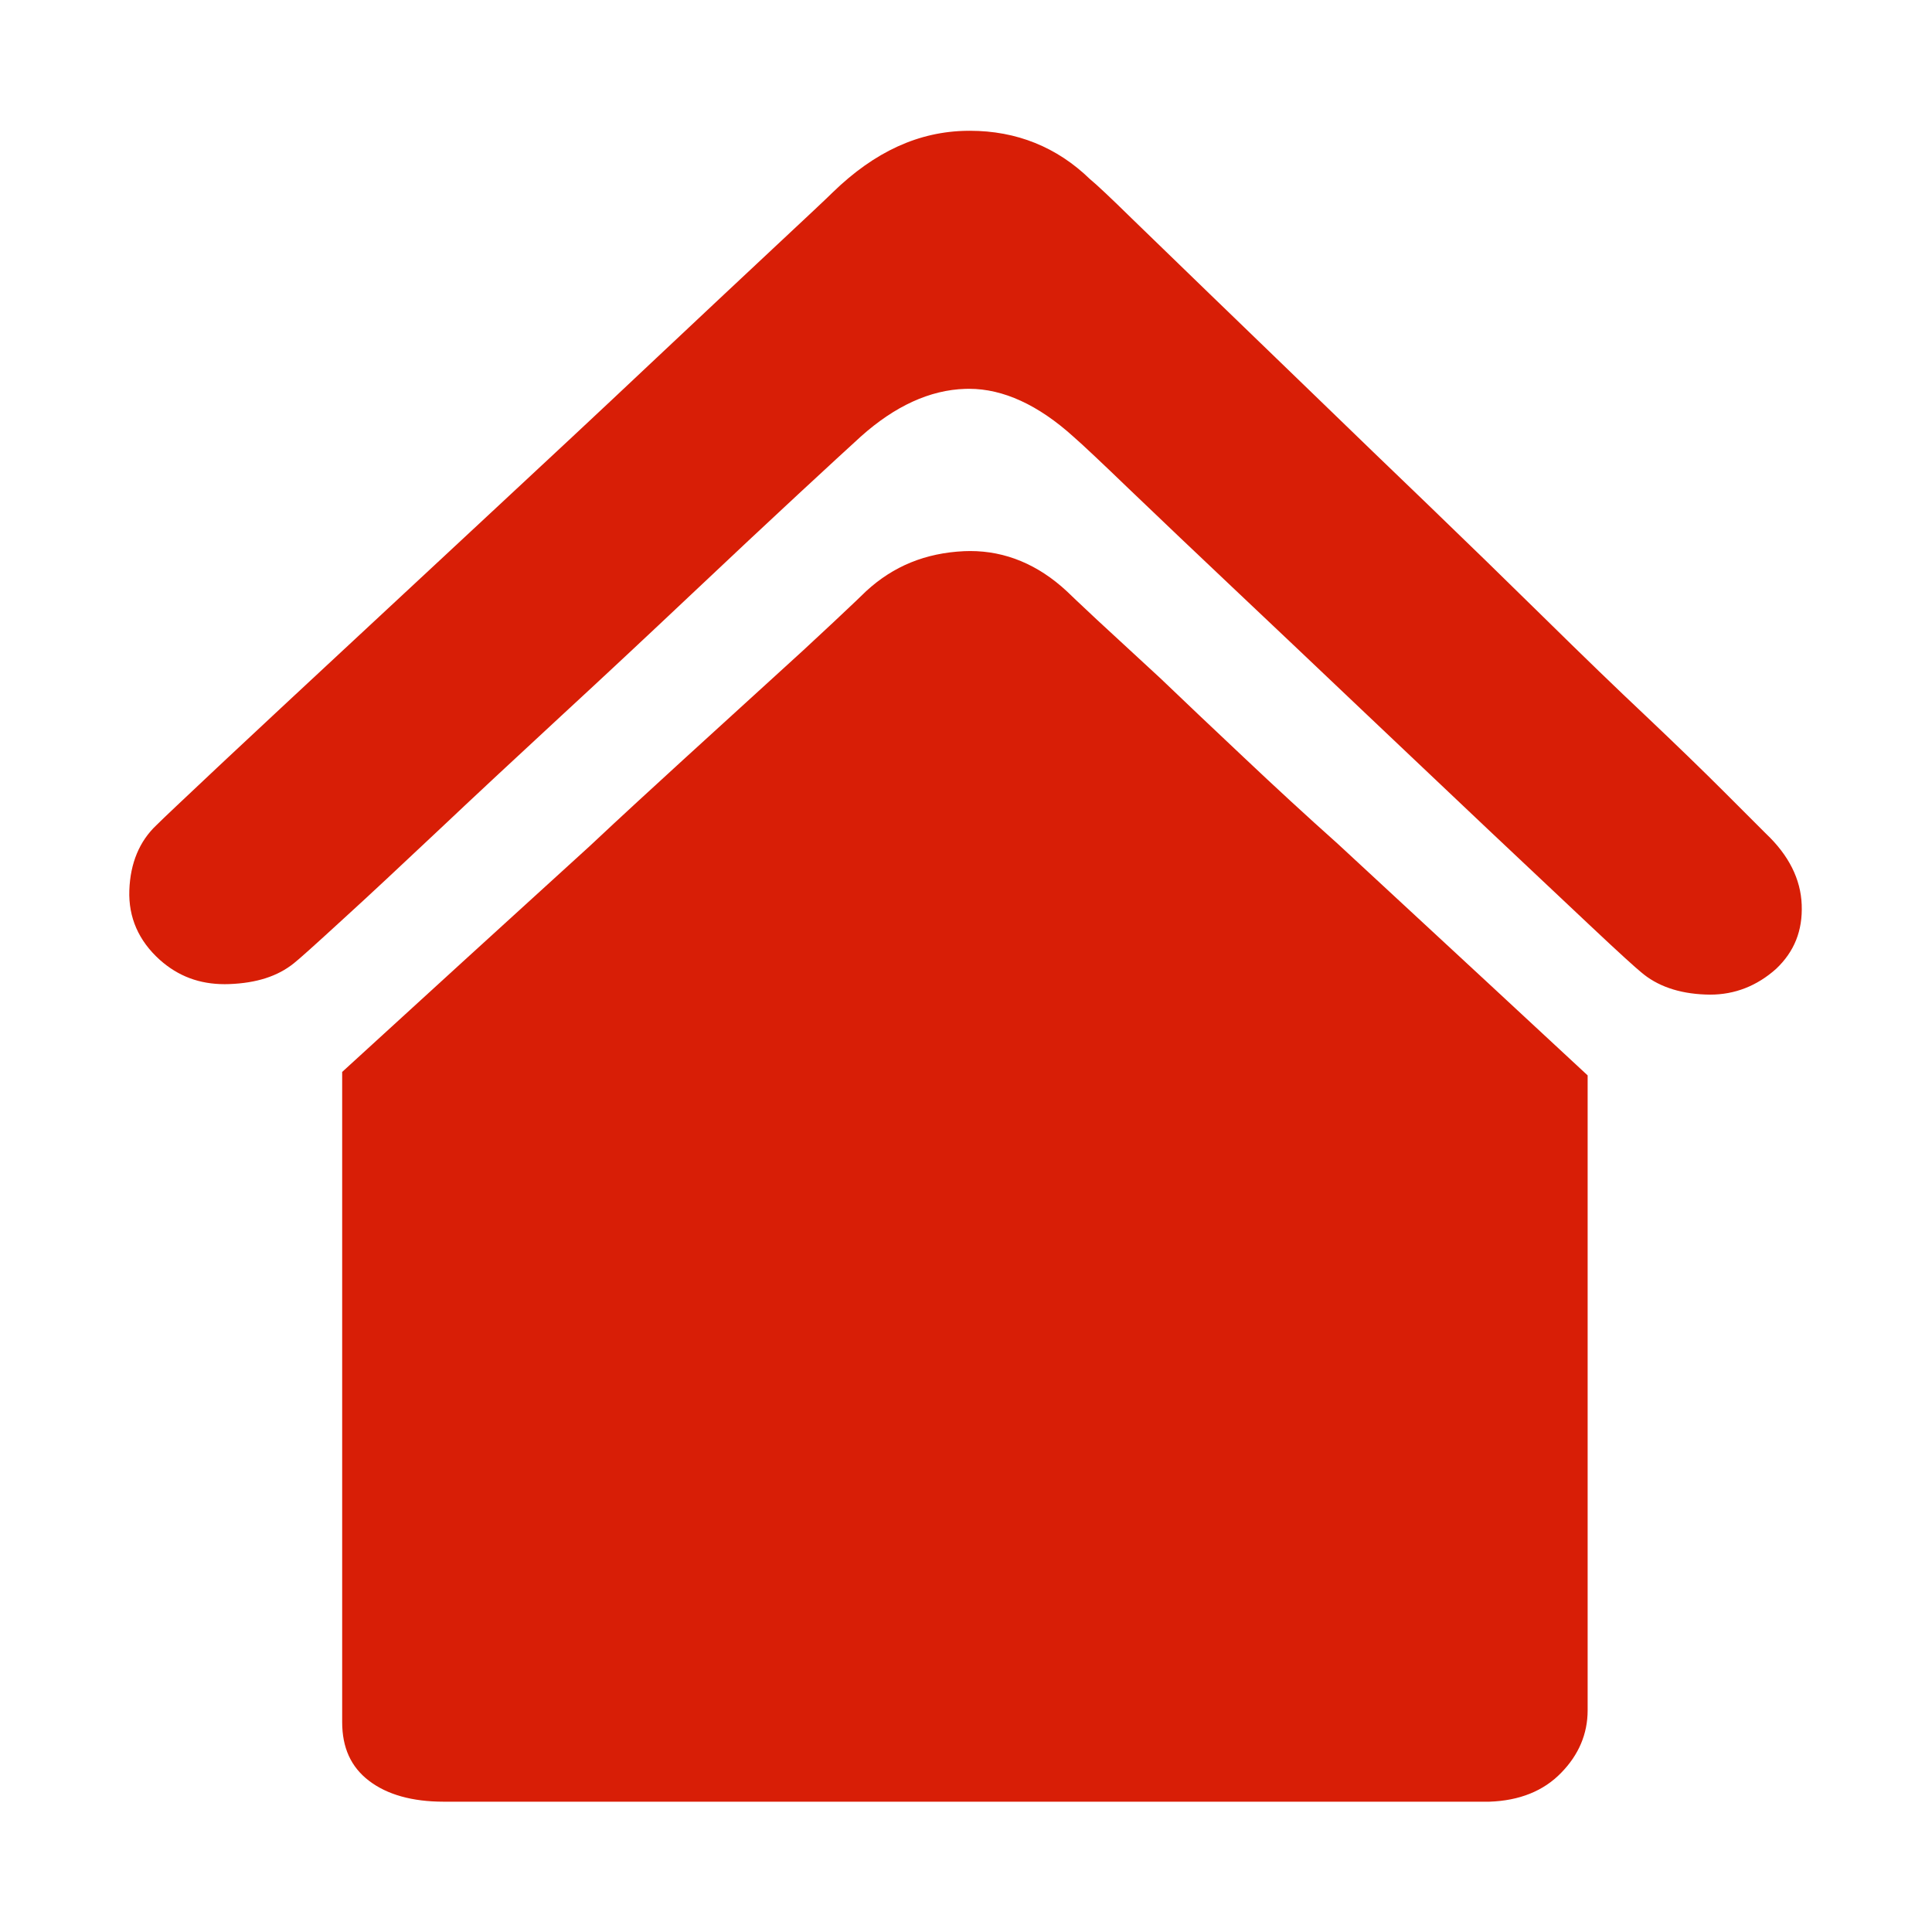 <?xml version="1.0" standalone="no"?><!DOCTYPE svg PUBLIC "-//W3C//DTD SVG 1.1//EN" "http://www.w3.org/Graphics/SVG/1.1/DTD/svg11.dtd"><svg t="1587020334017" class="icon" viewBox="0 0 1024 1024" version="1.1" xmlns="http://www.w3.org/2000/svg" p-id="7776" xmlns:xlink="http://www.w3.org/1999/xlink" width="200" height="200"><defs><style type="text/css"></style></defs><path d="M709.111 447.306c-16.444-14.68-33.319-30.211-50.172-46.162-16.807-15.809-31.188-29.449-43.939-41.669l-33.682-31.086c-9.258-8.683-14.27-13.402-15.906-15.032-15.222-14.129-32.444-21.294-51.19-21.294-1.067 0-2.131 0.019-3.196 0.069-20.495 0.964-37.498 7.908-51.917 21.17-2.3 2.298-7.436 7.147-17.365 16.492-10.065 9.465-21.548 20.044-34.13 31.423l-5.696 5.188c-12.099 11.053-25.26 23.075-39.554 36.057-16.251 14.87-33.056 30.24-49.485 45.692-47.851 43.543-89.672 81.696-131.525 119.997v344.544c0 13.659 4.665 23.868 14.247 31.175 9.609 7.342 22.927 11.065 39.586 11.065H789.358c15.95-0.525 28.774-5.669 38.086-15.307 9.324-9.51 14.038-20.659 14.038-33.106V569.975c-36.862-34.247-71.085-65.933-102.63-95.135L709.111 447.306z" fill="#d81e06" p-id="7777"></path><path d="M954.941 479.528c-0.508-13.563-6.851-26.203-18.882-37.607l-22.201-22.199c-11.15-11.15-25.151-24.723-41.636-40.341-15.288-14.385-32.639-31.149-54.601-52.753-19.571-19.251-40-39.138-60.717-59.095-19.321-18.504-38.344-36.925-57.192-55.161l-3.984-3.851c-12.833-12.421-24.869-24.05-36.124-34.911l-18.445-17.815c-16.235-15.698-29.987-29.019-41.254-39.958-11.116-10.906-18.539-17.892-22.186-20.885-17.523-17.012-38.946-25.637-63.663-25.637l-1.365 0.009c-25.709 0.319-49.053 11.007-71.336 32.637-3.006 3.014-13.855 13.175-31.561 29.717-17.467 16.313-38.163 35.759-62.195 58.348l-2.536 2.382c-27.429 25.889-56.66 53.116-81.643 76.332l-31.455 29.271c-17.646 16.426-34.492 32.117-50.61 47.065-23.299 21.608-43.593 40.585-60.903 56.761l-5.491 5.147c-17.752 16.7-28.467 26.783-32.01 30.326-9.042 8.521-13.889 20.14-14.404 34.527-0.52 14.385 4.933 26.819 16.212 36.951 9.729 8.641 20.971 12.845 34.342 12.845 0.774 0 1.549-0.015 2.334-0.043 14.518-0.534 25.74-4.137 34.321-11.045 2.858-2.247 10.904-9.462 26.087-23.396 13.859-12.612 30.106-27.821 51.826-48.26 19.698-18.63 41.411-38.751 64.402-60.05l1.229-1.131c21.057-19.427 42.493-39.445 67.439-62.995 21.339-20.144 40.278-37.89 56.303-52.743 16.259-15.055 27.3-25.236 33.16-30.551 18.129-16.253 36.775-24.764 55.418-25.316 0.687-0.021 1.377-0.032 2.058-0.032 18.03 0 36.611 8.532 55.214 25.325 4.667 4.049 15.346 14.1 29.313 27.567 17.734 16.99 36.24 34.578 54.985 52.283 21.328 20.137 43.957 41.569 67.879 64.301 10.028 9.498 19.773 18.738 29.257 27.724 13.238 12.555 25.952 24.611 38.189 36.158 12.944 12.21 54.13 50.986 54.13 50.986 15.8 14.889 24.287 22.523 27.013 24.737 8.558 7.418 20.079 11.439 34.264 11.962 0.846 0.035 1.692 0.054 2.526 0.054 13.039 0 24.81-4.615 34.951-13.683C951.035 504.36 955.473 493.26 954.941 479.528z" fill="#d81e06" p-id="7778"></path></svg>